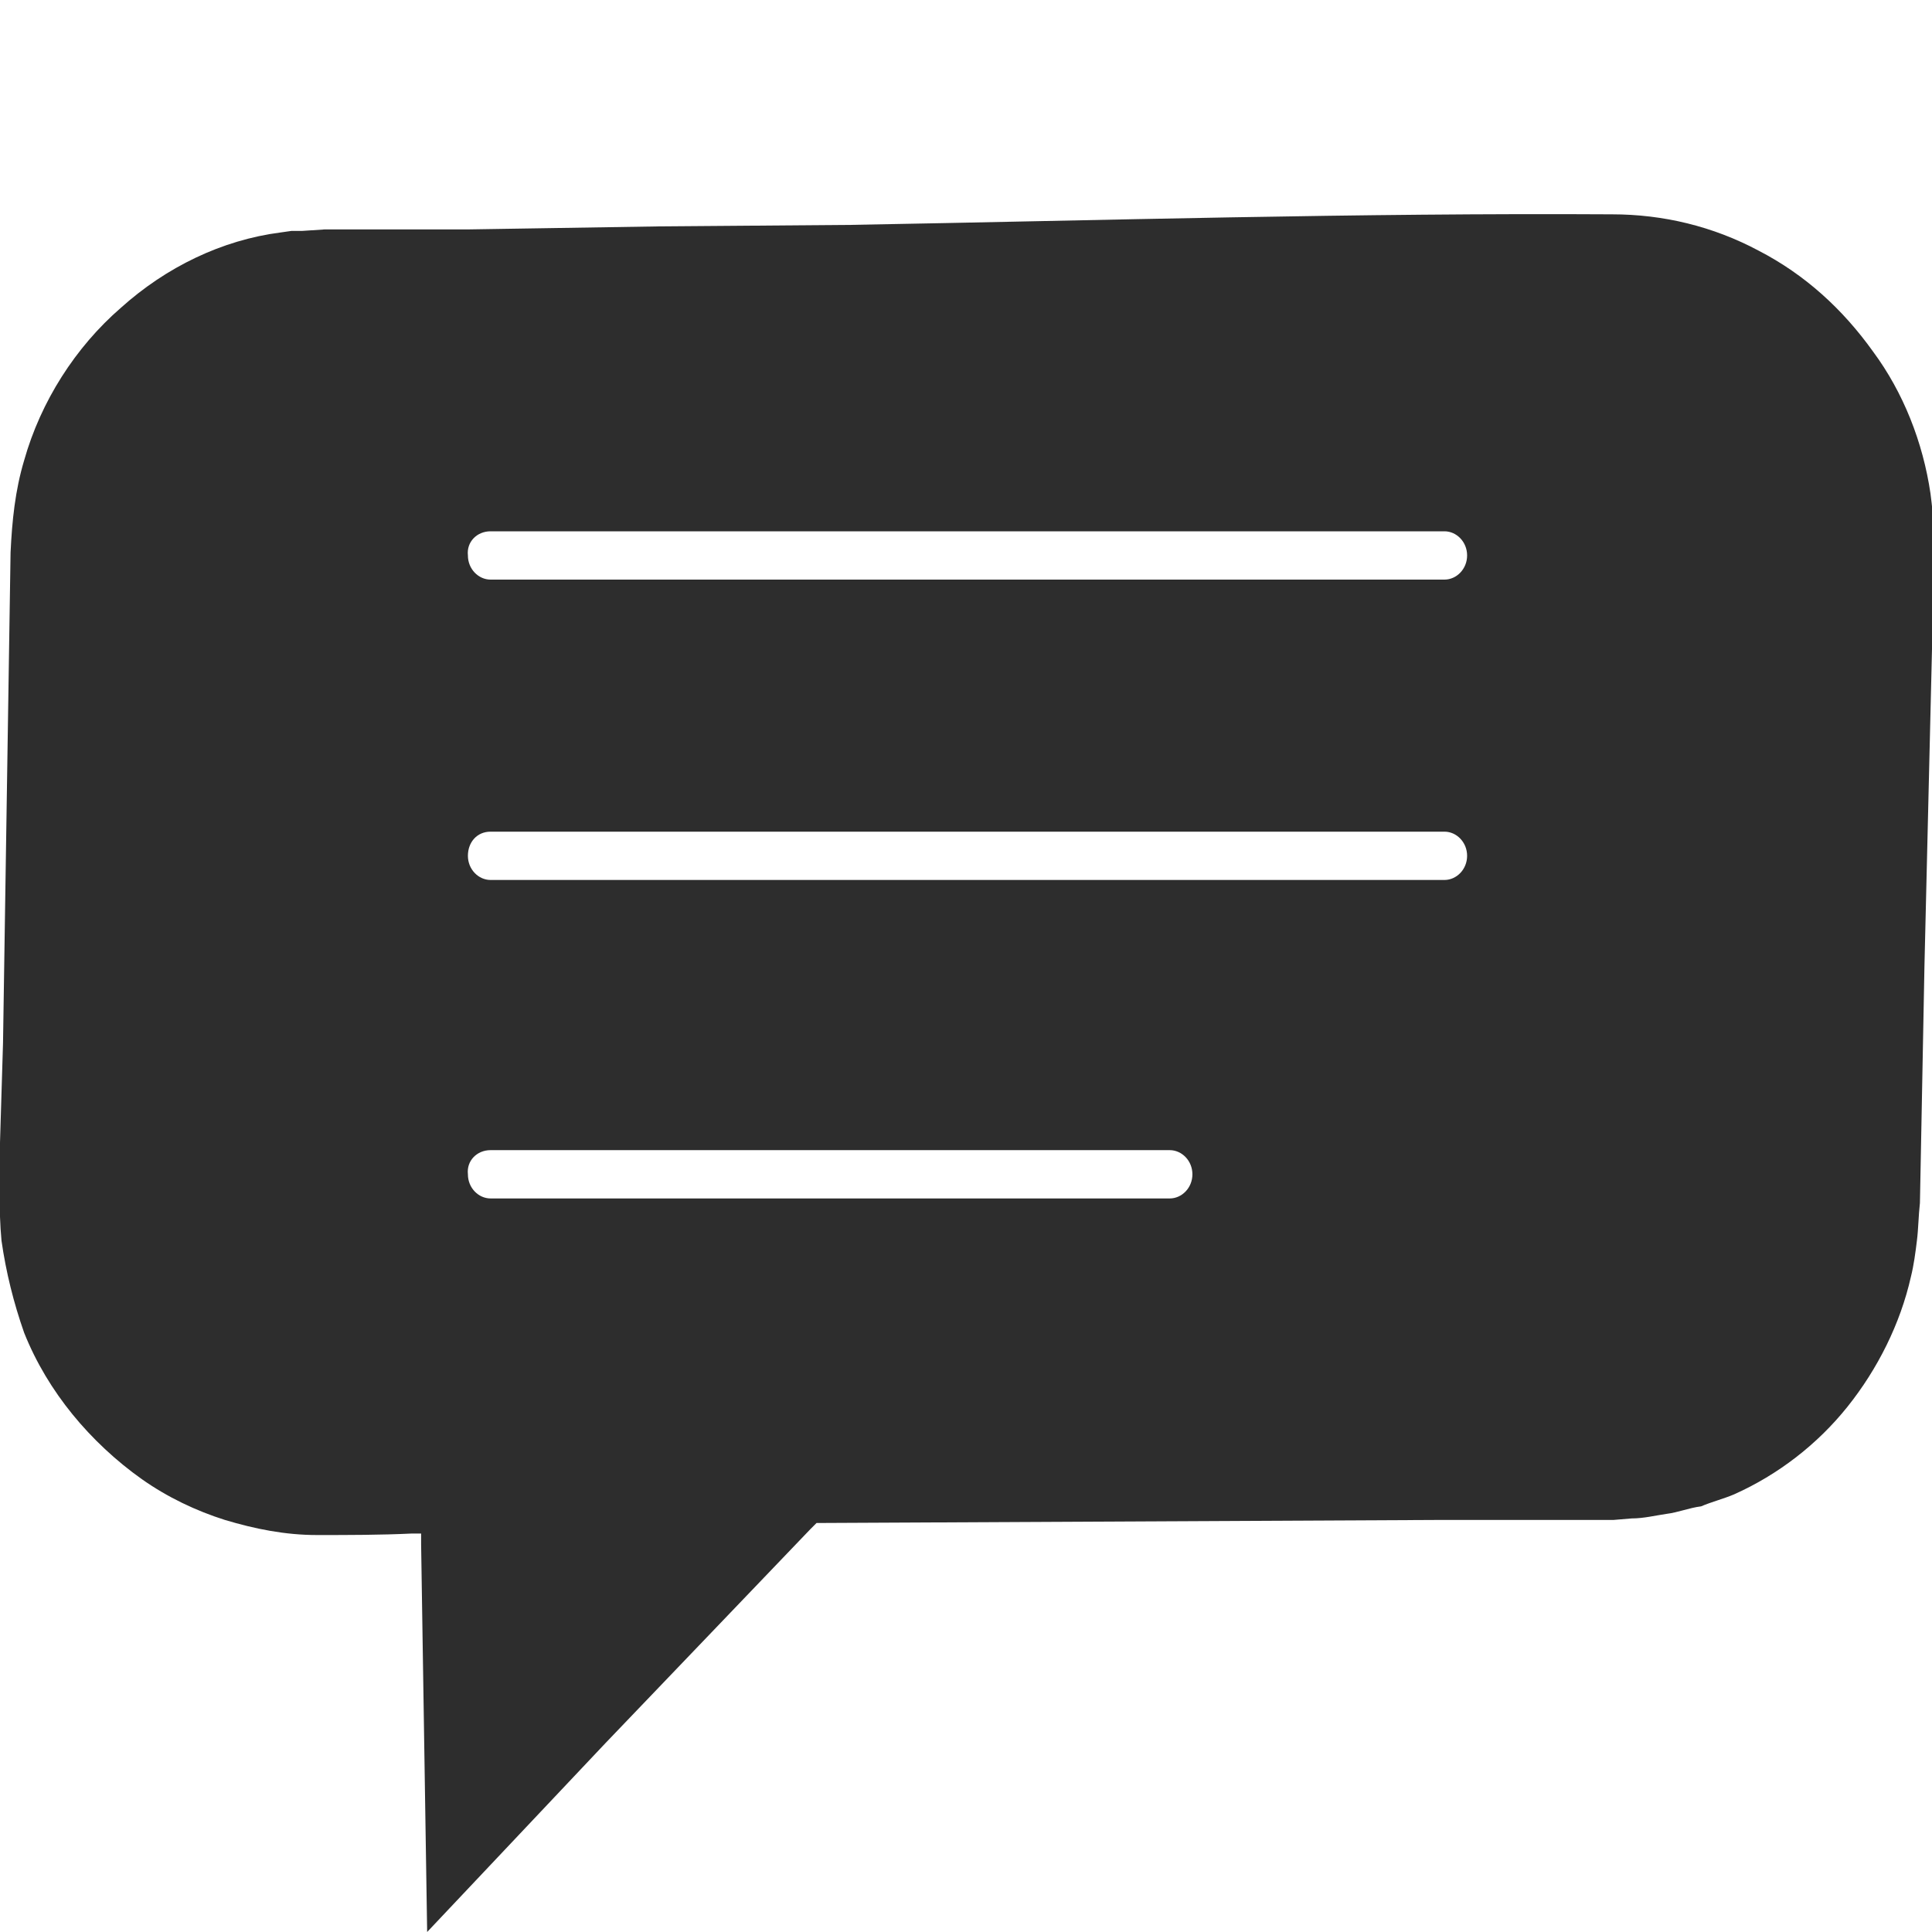 <?xml version="1.0" encoding="utf-8"?>
<!-- Generator: Adobe Illustrator 24.1.2, SVG Export Plug-In . SVG Version: 6.00 Build 0)  -->
<svg version="1.1" id="Layer_1" xmlns="http://www.w3.org/2000/svg" xmlns:xlink="http://www.w3.org/1999/xlink" x="0px" y="0px"
	 viewBox="0 0 128 128" style="enable-background:new 0 0 128 128;" xml:space="preserve">
<style type="text/css">
	.st0{fill:#2D2D2D;}
</style>
<path class="st0" d="M1.6,88.3c0.8,2,1.9,3.8,3.2,5.4c1.3,1.6,2.9,3.1,4.6,4.3c1.7,1.2,3.6,2.1,5.5,2.7c2,0.6,4,1,6.1,1
	c2.1,0,4.2,0,6.3-0.1l0.6,0l0,0.7l0.4,25.7l11.8-12.5l13.6-14.2l0.4-0.4l0.6,0l40.7-0.2l10.2,0l1.3,0l1.2-0.1c0.8,0,1.6-0.2,2.3-0.3
	c0.8-0.1,1.5-0.4,2.3-0.5c0.7-0.3,1.5-0.5,2.2-0.8c2.9-1.3,5.5-3.3,7.5-5.8c2-2.5,3.5-5.5,4.2-8.6c0.2-0.8,0.3-1.6,0.4-2.4
	c0.1-0.8,0.1-1.6,0.2-2.5l0.1-5.2l0.2-10.5l0.5-21l0.1-5.2l0-1.3l0-1.3c0-0.9-0.1-1.7-0.2-2.5c-0.5-3.4-1.8-6.7-3.8-9.4
	c-2-2.8-4.5-5.1-7.6-6.7c-3-1.6-6.3-2.4-9.7-2.4c-16.8-0.1-33.7,0.4-50.5,0.7L43.6,15L31,15.2l-6.3,0l-3.2,0L20,15.3l-0.7,0
	l-0.7,0.1c-3.9,0.5-7.6,2.3-10.6,5c-3,2.6-5.3,6.2-6.4,10.1c-0.6,2-0.8,4-0.9,6.1l-0.1,6.5l-0.4,26L0,75.7c0,2.2-0.1,4.4,0.1,6.5
	C0.4,84.3,0.9,86.3,1.6,88.3z M32.5,35.2h63.2c0.8,0,1.5,0.7,1.5,1.6c0,0.9-0.7,1.6-1.5,1.6H32.5c-0.8,0-1.5-0.7-1.5-1.6
	C30.9,35.9,31.6,35.2,32.5,35.2z M32.5,55.1h63.2c0.8,0,1.5,0.7,1.5,1.6s-0.7,1.6-1.5,1.6H32.5c-0.8,0-1.5-0.7-1.5-1.6
	S31.6,55.1,32.5,55.1z M32.5,76.2h45c0.8,0,1.5,0.7,1.5,1.6c0,0.9-0.7,1.6-1.5,1.6h-45c-0.8,0-1.5-0.7-1.5-1.6
	C30.9,76.9,31.6,76.2,32.5,76.2z"/>
</svg>
